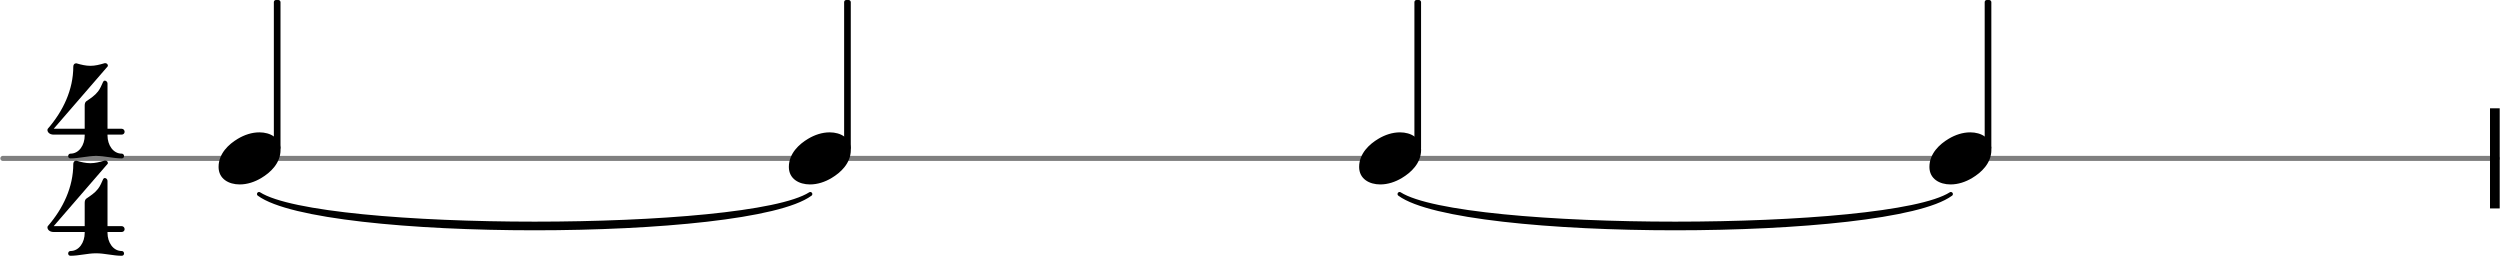 <svg xmlns="http://www.w3.org/2000/svg" xmlns:xlink="http://www.w3.org/1999/xlink" version="1.2" width="83.18mm" height="8.51mm" viewBox="0 -0 52.593 5.382">
<style text="style/css">
<![CDATA[
tspan { white-space: pre; }
]]>
</style>
<g color="rgb(49.804%, 49.804%, 49.804%)">
<line transform="translate(0, 3.333)" stroke-linejoin="round" stroke-linecap="round" stroke-width="0.107" stroke="currentColor" x1="0.054" y1="-0" x2="52.54" y2="-0"/>
</g>
<rect transform="translate(52.389, 3.333)" x="0" y="-1.054" width="0.204" height="2.107" ry="0" fill="currentColor"/>
<path transform="translate(4.593, 3.333)" stroke-width="0.086" stroke-linejoin="round" stroke-linecap="round" stroke="currentColor" fill="currentColor" d="M0.851 0.75C2.155 1.71 11.148 1.71 12.451 0.75L12.451 0.75C11.148 1.582 2.155 1.582 0.851 0.75z"/>
<path transform="translate(16.593, 3.333) scale(0.004, -0.004)" d="M215 137c57 0 111 -29 111 -92c0 -71 -54 -120 -101 -148c-35 -21 -74 -34 -114 -34c-57 0 -111 29 -111 92c0 71 54 120 101 148c35 21 74 34 114 34z" fill="currentColor"/>
<rect transform="translate(17.826, 3.333)" x="-0.07" y="-3.333" width="0.14" height="3.154" ry="0.044" fill="currentColor"/>
<path transform="translate(28.593, 3.333) scale(0.004, -0.004)" d="M215 137c57 0 111 -29 111 -92c0 -71 -54 -120 -101 -148c-35 -21 -74 -34 -114 -34c-57 0 -111 29 -111 92c0 71 54 120 101 148c35 21 74 34 114 34z" fill="currentColor"/>
<rect transform="translate(29.826, 3.333)" x="-0.07" y="-3.333" width="0.14" height="3.154" ry="0.044" fill="currentColor"/>
<path transform="translate(40.593, 3.333) scale(0.004, -0.004)" d="M215 137c57 0 111 -29 111 -92c0 -71 -54 -120 -101 -148c-35 -21 -74 -34 -114 -34c-57 0 -111 29 -111 92c0 71 54 120 101 148c35 21 74 34 114 34z" fill="currentColor"/>
<rect transform="translate(41.826, 3.333)" x="-0.07" y="-3.333" width="0.14" height="3.154" ry="0.044" fill="currentColor"/>
<path transform="translate(28.593, 3.333)" stroke-width="0.086" stroke-linejoin="round" stroke-linecap="round" stroke="currentColor" fill="currentColor" d="M0.851 0.75C2.155 1.71 11.148 1.71 12.451 0.75L12.451 0.75C11.148 1.582 2.155 1.582 0.851 0.75z"/>
<path transform="translate(4.593, 3.333) scale(0.004, -0.004)" d="M215 137c57 0 111 -29 111 -92c0 -71 -54 -120 -101 -148c-35 -21 -74 -34 -114 -34c-57 0 -111 29 -111 92c0 71 54 120 101 148c35 21 74 34 114 34z" fill="currentColor"/>
<path transform="translate(1, 3.333) scale(0.004, -0.004)" d="M203 301c22 15 45 30 61 51c12 15 19 34 27 51c2 4 5 6 9 6c6 0 14 -6 14 -15v-238h74c10 0 16 -8 16 -16s-6 -15 -16 -15h-74v-5c0 -49 29 -95 75 -95c8 0 12 -7 12 -13s-4 -12 -12 -12c-45 0 -90 13 -135 13s-90 -13 -135 -13c-8 0 -12 6 -12 12s4 13 12 13
c46 0 75 46 75 95v5h-163c-24 0 -33 15 -33 24c0 3 1 6 2 7c80 92 134 205 134 327c0 10 6 17 14 17h3c24 -7 48 -13 73 -13s48 6 72 13c2 1 4 1 6 1c9 0 14 -7 14 -13c0 -2 0 -3 -2 -5l-283 -327h163v122c0 9 2 18 9 23z" fill="currentColor"/>
<path transform="translate(1, 5.382) scale(0.004, -0.004)" d="M203 301c22 15 45 30 61 51c12 15 19 34 27 51c2 4 5 6 9 6c6 0 14 -6 14 -15v-238h74c10 0 16 -8 16 -16s-6 -15 -16 -15h-74v-5c0 -49 29 -95 75 -95c8 0 12 -7 12 -13s-4 -12 -12 -12c-45 0 -90 13 -135 13s-90 -13 -135 -13c-8 0 -12 6 -12 12s4 13 12 13
c46 0 75 46 75 95v5h-163c-24 0 -33 15 -33 24c0 3 1 6 2 7c80 92 134 205 134 327c0 10 6 17 14 17h3c24 -7 48 -13 73 -13s48 6 72 13c2 1 4 1 6 1c9 0 14 -7 14 -13c0 -2 0 -3 -2 -5l-283 -327h163v122c0 9 2 18 9 23z" fill="currentColor"/>
<rect transform="translate(5.826, 3.333)" x="-0.07" y="-3.333" width="0.14" height="3.154" ry="0.044" fill="currentColor"/>
</svg>
